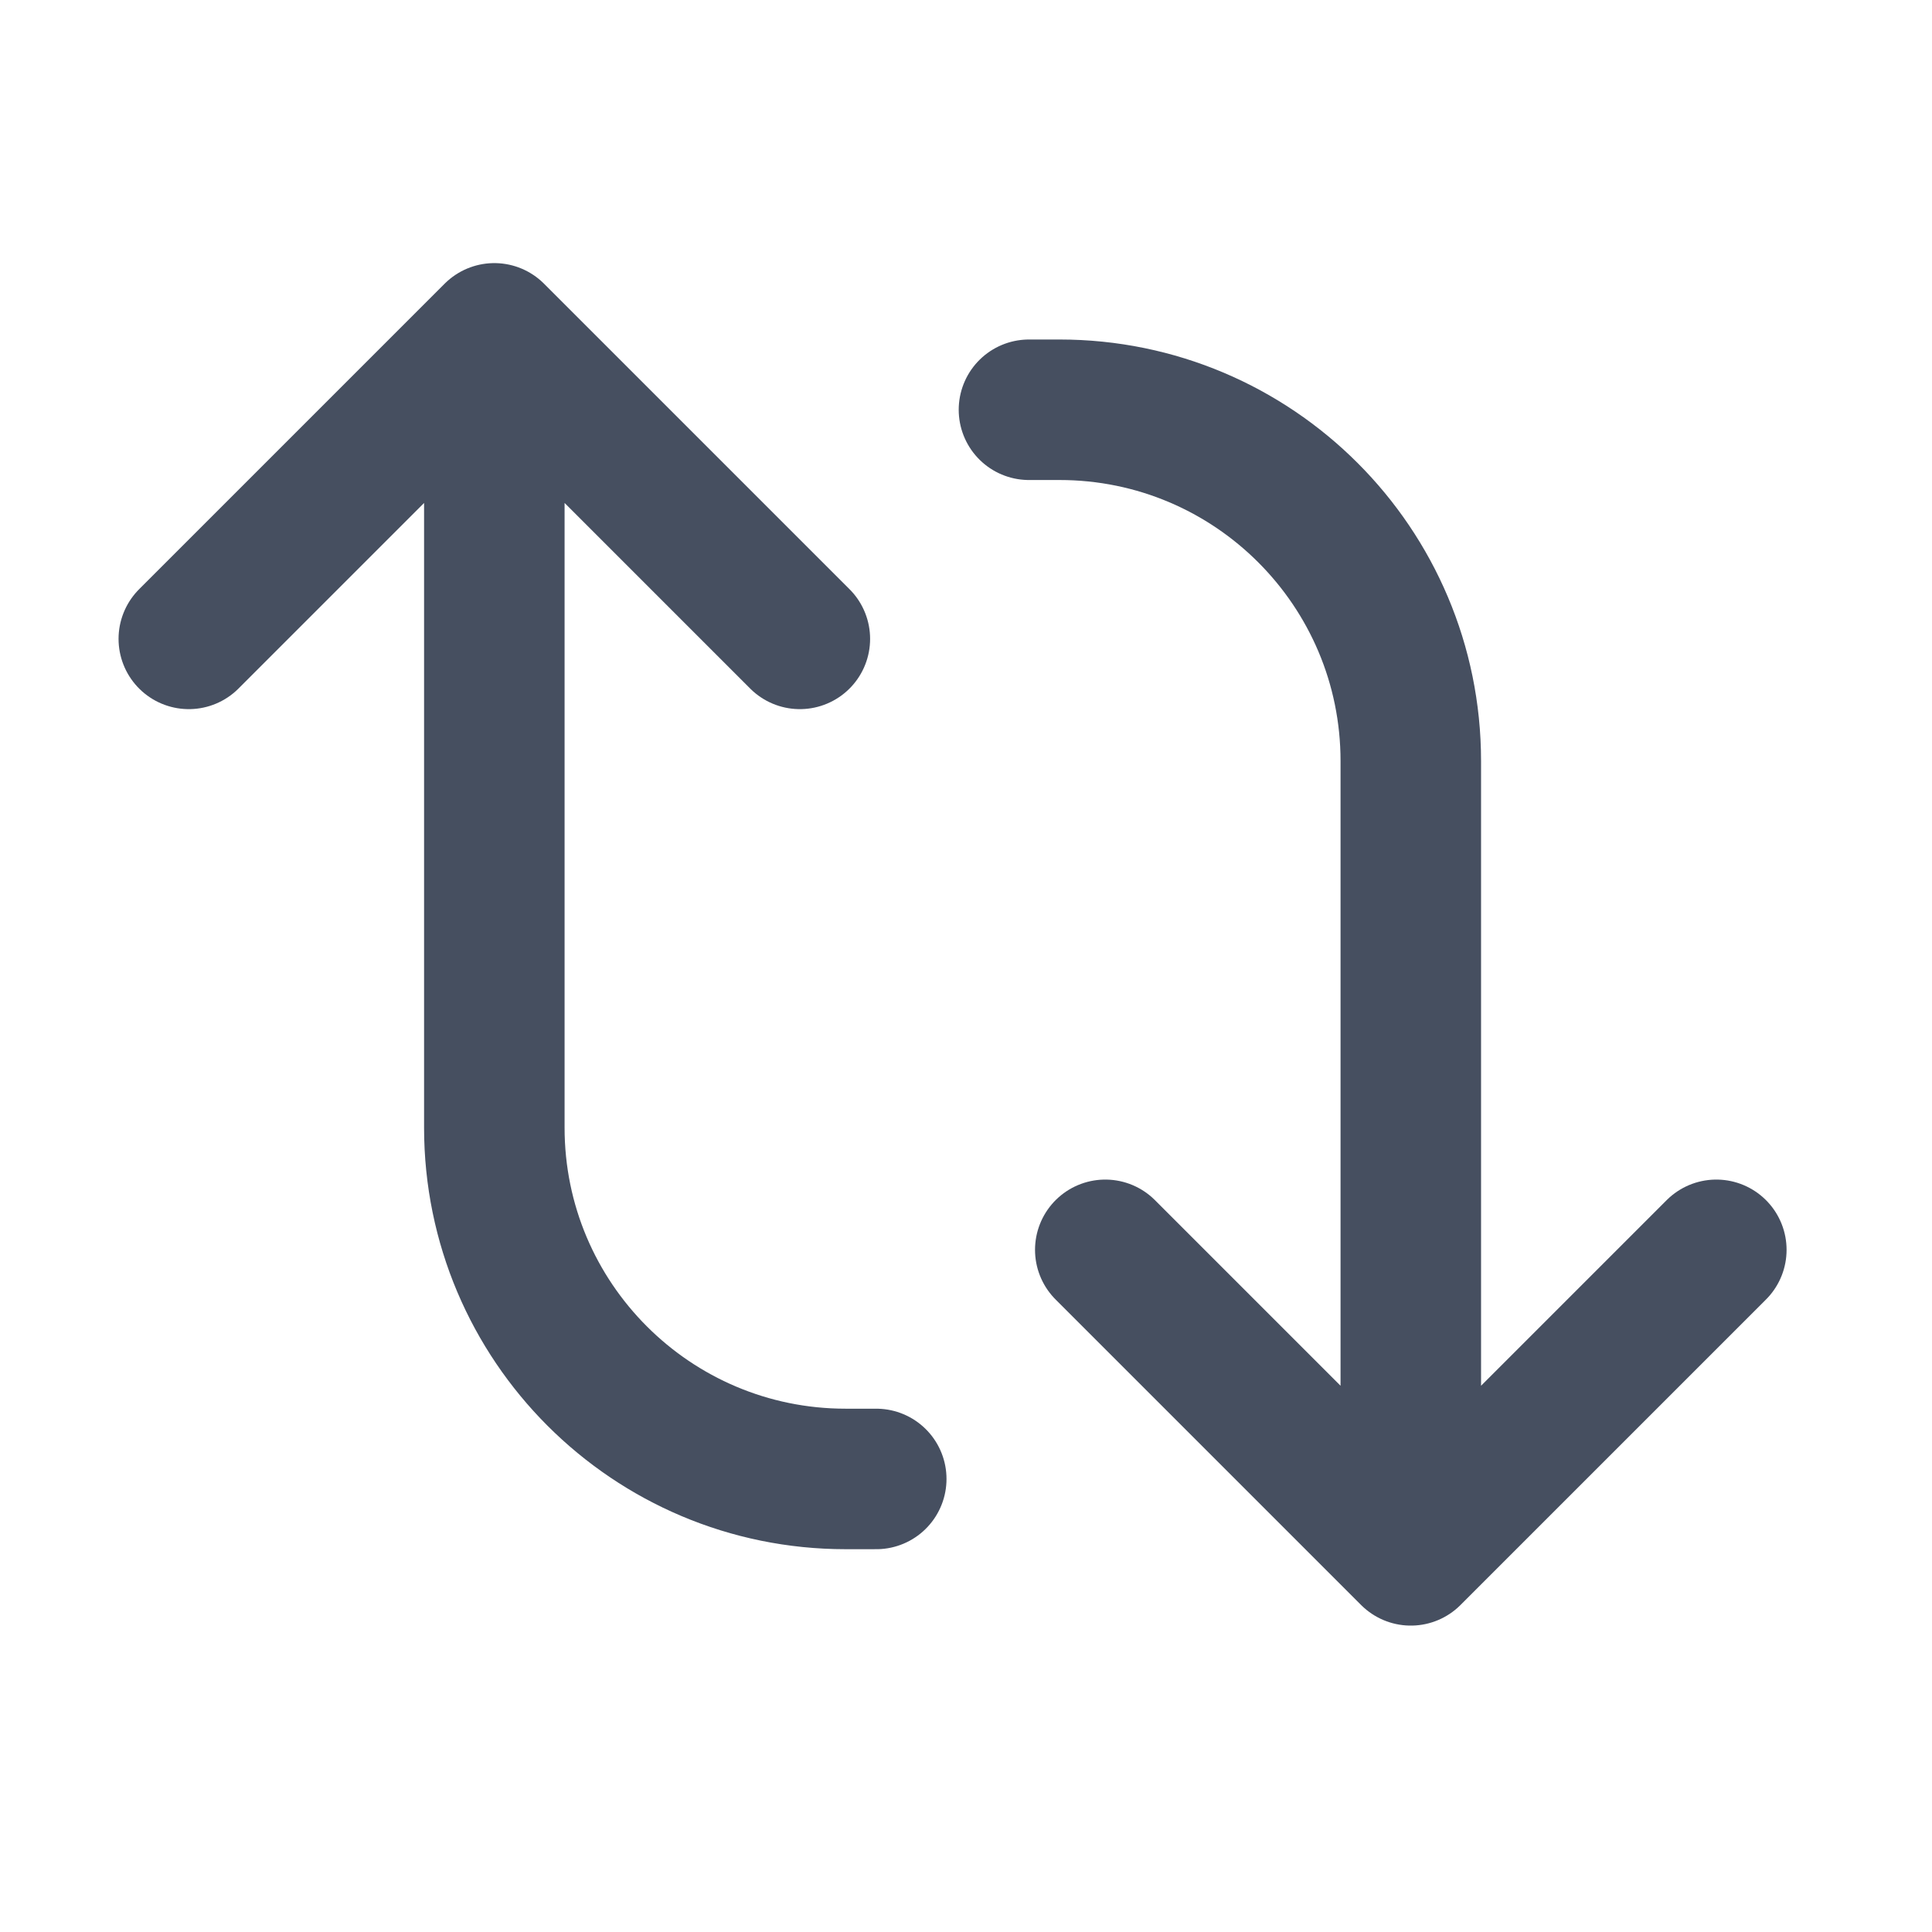 <svg width="22" height="22" viewBox="0 0 22 22" fill="none" xmlns="http://www.w3.org/2000/svg">
<path d="M12.586 14.232L16.065 17.711M16.065 17.711L19.544 14.232M16.065 17.711L16.065 8.666C16.065 6.457 14.274 4.666 12.065 4.666L11.717 4.666" stroke="#464F60" stroke-width="1.6" stroke-linecap="round" stroke-linejoin="round"/>
<path d="M9.108 7.275L5.629 3.796M5.629 3.796L2.15 7.275M5.629 3.796L5.629 12.841C5.629 15.051 7.42 16.841 9.629 16.841L9.978 16.841" stroke="#464F60" stroke-width="1.6" stroke-linecap="round" stroke-linejoin="round"/>
</svg>
